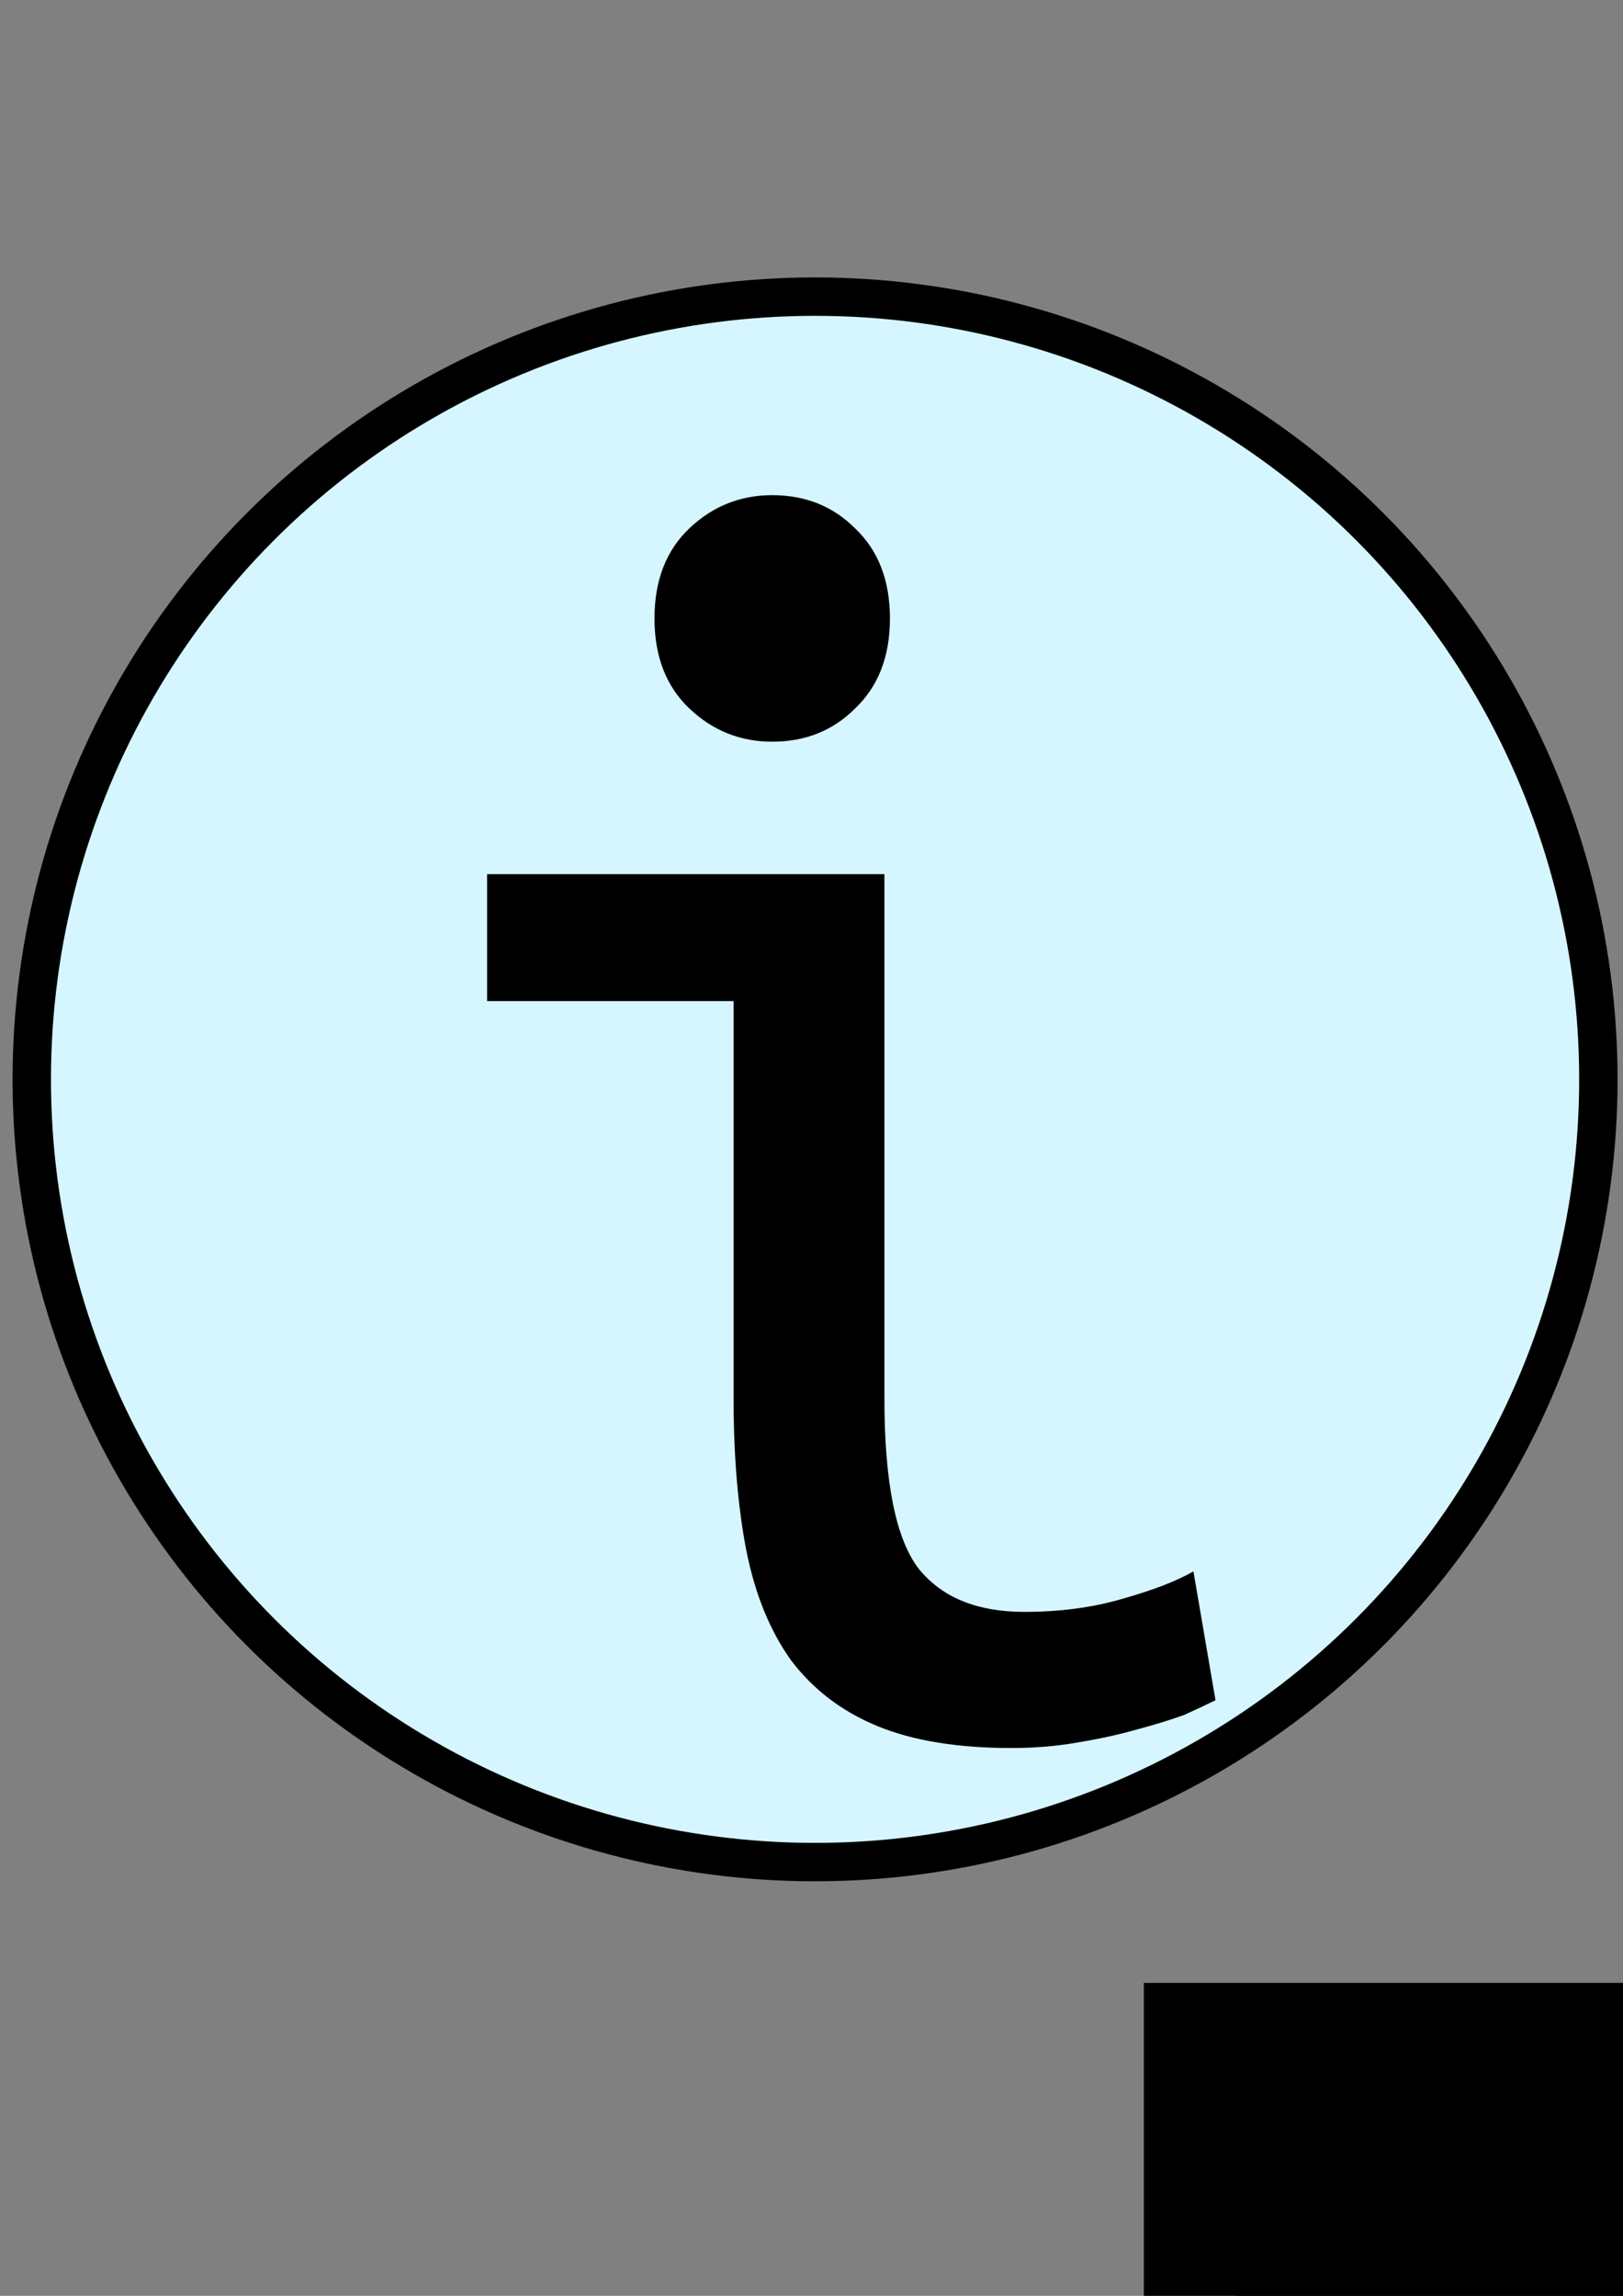 <?xml version="1.0" encoding="UTF-8" standalone="no"?>
<!-- Created with Inkscape (http://www.inkscape.org/) -->

<svg
   xmlns:dc="http://purl.org/dc/elements/1.1/"
   xmlns:cc="http://creativecommons.org/ns#"
   xmlns:rdf="http://www.w3.org/1999/02/22-rdf-syntax-ns#"
   xmlns:svg="http://www.w3.org/2000/svg"
   xmlns="http://www.w3.org/2000/svg"
   xmlns:sodipodi="http://sodipodi.sourceforge.net/DTD/sodipodi-0.dtd"
   xmlns:inkscape="http://www.inkscape.org/namespaces/inkscape"
   width="210mm"
   height="297mm"
   viewBox="0 0 210 297"
   version="1.1"
   id="svg8"
   inkscape:version="0.92.3 (2405546, 2018-03-11)"
   sodipodi:docname="Informacoes.svg">
  <rect x="0" y="0" width="210" height="297" fill="#808080" stroke="none"/>
  <defs
     id="defs2" />
  <sodipodi:namedview
     id="base"
     pagecolor="#ffffff"
     bordercolor="#666666"
     borderopacity="1.0"
     inkscape:pageopacity="0.0"
     inkscape:pageshadow="2"
     inkscape:zoom="0.5"
     inkscape:cx="950.1072"
     inkscape:cy="575.51269"
     inkscape:document-units="mm"
     inkscape:current-layer="layer1"
     showgrid="false"
     inkscape:window-width="1366"
     inkscape:window-height="720"
     inkscape:window-x="0"
     inkscape:window-y="20"
     inkscape:window-maximized="1" />
  <g
     inkscape:label="Camada 1"
     inkscape:groupmode="layer"
     id="layer1">
    <ellipse
       style="fill:#d5f6ff;stroke:#000000;stroke-width:4.968;stroke-miterlimit:4;stroke-dasharray:none"
       id="path817"
       cx="105.462"
       cy="139.632"
       rx="101.351"
       ry="101.258" />
    <flowRoot
       xml:space="preserve"
       id="flowRoot819"
       style="fill:black;fill-opacity:1;stroke:none;font-family:Ubuntu;font-style:normal;font-weight:normal;font-size:192px;line-height:1.25;letter-spacing:0px;word-spacing:0px;-inkscape-font-specification:Ubuntu;font-stretch:normal;font-variant:normal;"><flowRegion
         id="flowRegion821"
         style="font-size:192px;-inkscape-font-specification:Ubuntu;font-family:Ubuntu;font-weight:normal;font-style:normal;font-stretch:normal;font-variant:normal;"><rect
           id="rect823"
           width="496"
           height="550"
           x="148"
           y="256.52"
           style="font-size:192px;-inkscape-font-specification:Ubuntu;font-family:Ubuntu;font-weight:normal;font-style:normal;font-stretch:normal;font-variant:normal;" /></flowRegion><flowPara
         id="flowPara825"></flowPara></flowRoot>    <flowRoot
       xml:space="preserve"
       id="flowRoot827"
       style="fill:black;fill-opacity:1;stroke:none;font-family:'Ubuntu Mono';font-style:normal;font-weight:normal;font-size:40px;line-height:1.25;letter-spacing:0px;word-spacing:0px;-inkscape-font-specification:'Ubuntu Mono';font-stretch:normal;font-variant:normal;"><flowRegion
         id="flowRegion829"
         style="-inkscape-font-specification:'Ubuntu Mono';font-family:'Ubuntu Mono';font-weight:normal;font-style:normal;font-stretch:normal;font-variant:normal;"><rect
           id="rect831"
           width="458"
           height="530"
           x="160"
           y="274.52"
           style="-inkscape-font-specification:'Ubuntu Mono';font-family:'Ubuntu Mono';font-weight:normal;font-style:normal;font-stretch:normal;font-variant:normal;" /></flowRegion><flowPara
         id="flowPara833"></flowPara></flowRoot>    <g
       aria-label="i"
       transform="matrix(0.357,0,0,0.357,3.051,-64.337)"
       style="font-style:normal;font-weight:normal;font-size:40px;line-height:1.25;font-family:sans-serif;letter-spacing:0px;word-spacing:0px;fill:#000000;fill-opacity:1;stroke:none"
       id="flowRoot835">
      <path
         d="m 271.333,448.981 q -17.333,0 -30,-12 -12.667,-12 -12.667,-32.667 0,-20.667 12.667,-32.667 12.667,-12 30,-12 18,0 30,12 12.667,12 12.667,32.667 0,20.667 -12.667,32.667 -12,12 -30,12 z m -14,94 H 168 v -46 h 144 v 190 q 0,46 12.667,62 12.667,15.333 38,15.333 19.333,0 35.333,-4.667 16.667,-4.667 26,-10 l 8,46.667 q -4,2 -11.333,5.333 -7.333,2.667 -17.333,5.333 -9.333,2.667 -21.333,4.667 -11.333,2 -24,2 -29.333,0 -48.667,-8 Q 290,797.648 278,781.648 q -11.333,-16 -16,-39.333 -4.667,-24 -4.667,-55.333 z"
         style="font-style:normal;font-variant:normal;font-weight:normal;font-stretch:normal;font-size:666.667px;font-family:'Ubuntu Mono';-inkscape-font-specification:'Ubuntu Mono'"
         id="path862" />
    </g>
  </g>
</svg>
